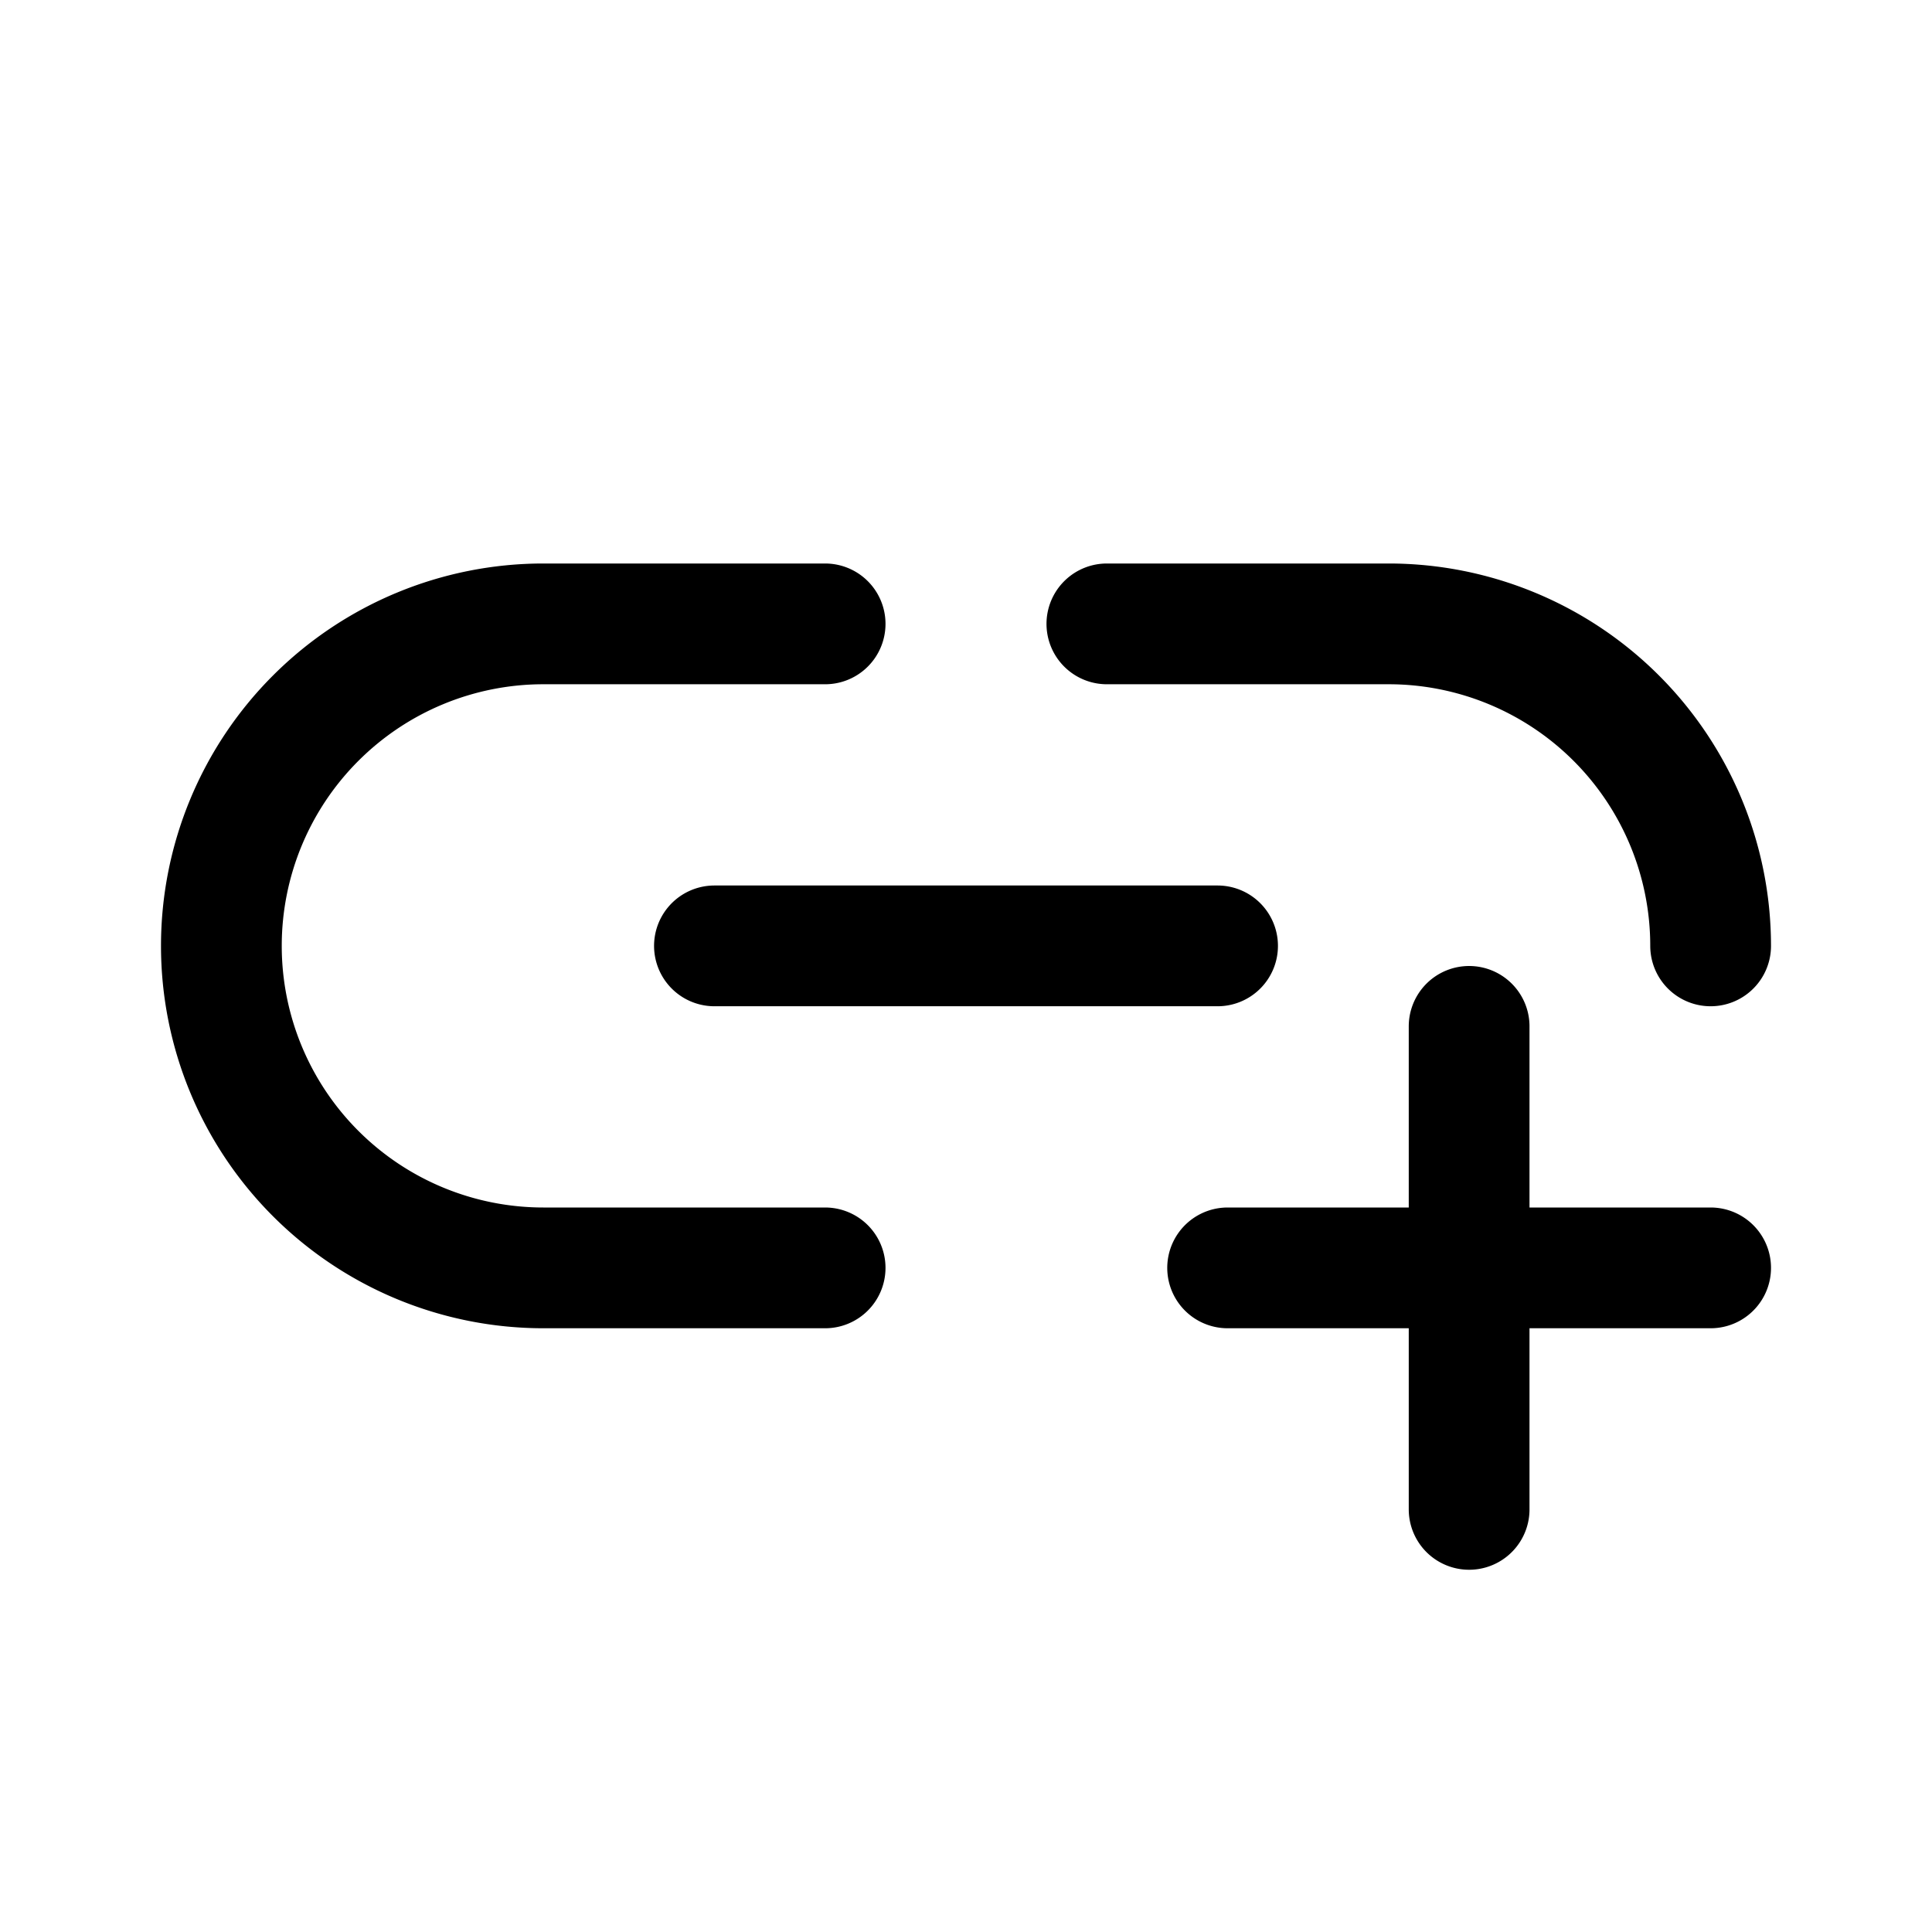 <svg width="192" height="192" viewBox="0 0 192 192" fill="none" xmlns="http://www.w3.org/2000/svg"><path d="M71 94h50m1 32h48m-24-24v48M54 62h28m-28 64h28m28-64h28m-84 0a32 32 0 1 0 0 64m116-32a32.003 32.003 0 0 0-32-32" stroke="#000" stroke-width="12" stroke-linecap="round" stroke-linejoin="round"/></svg>